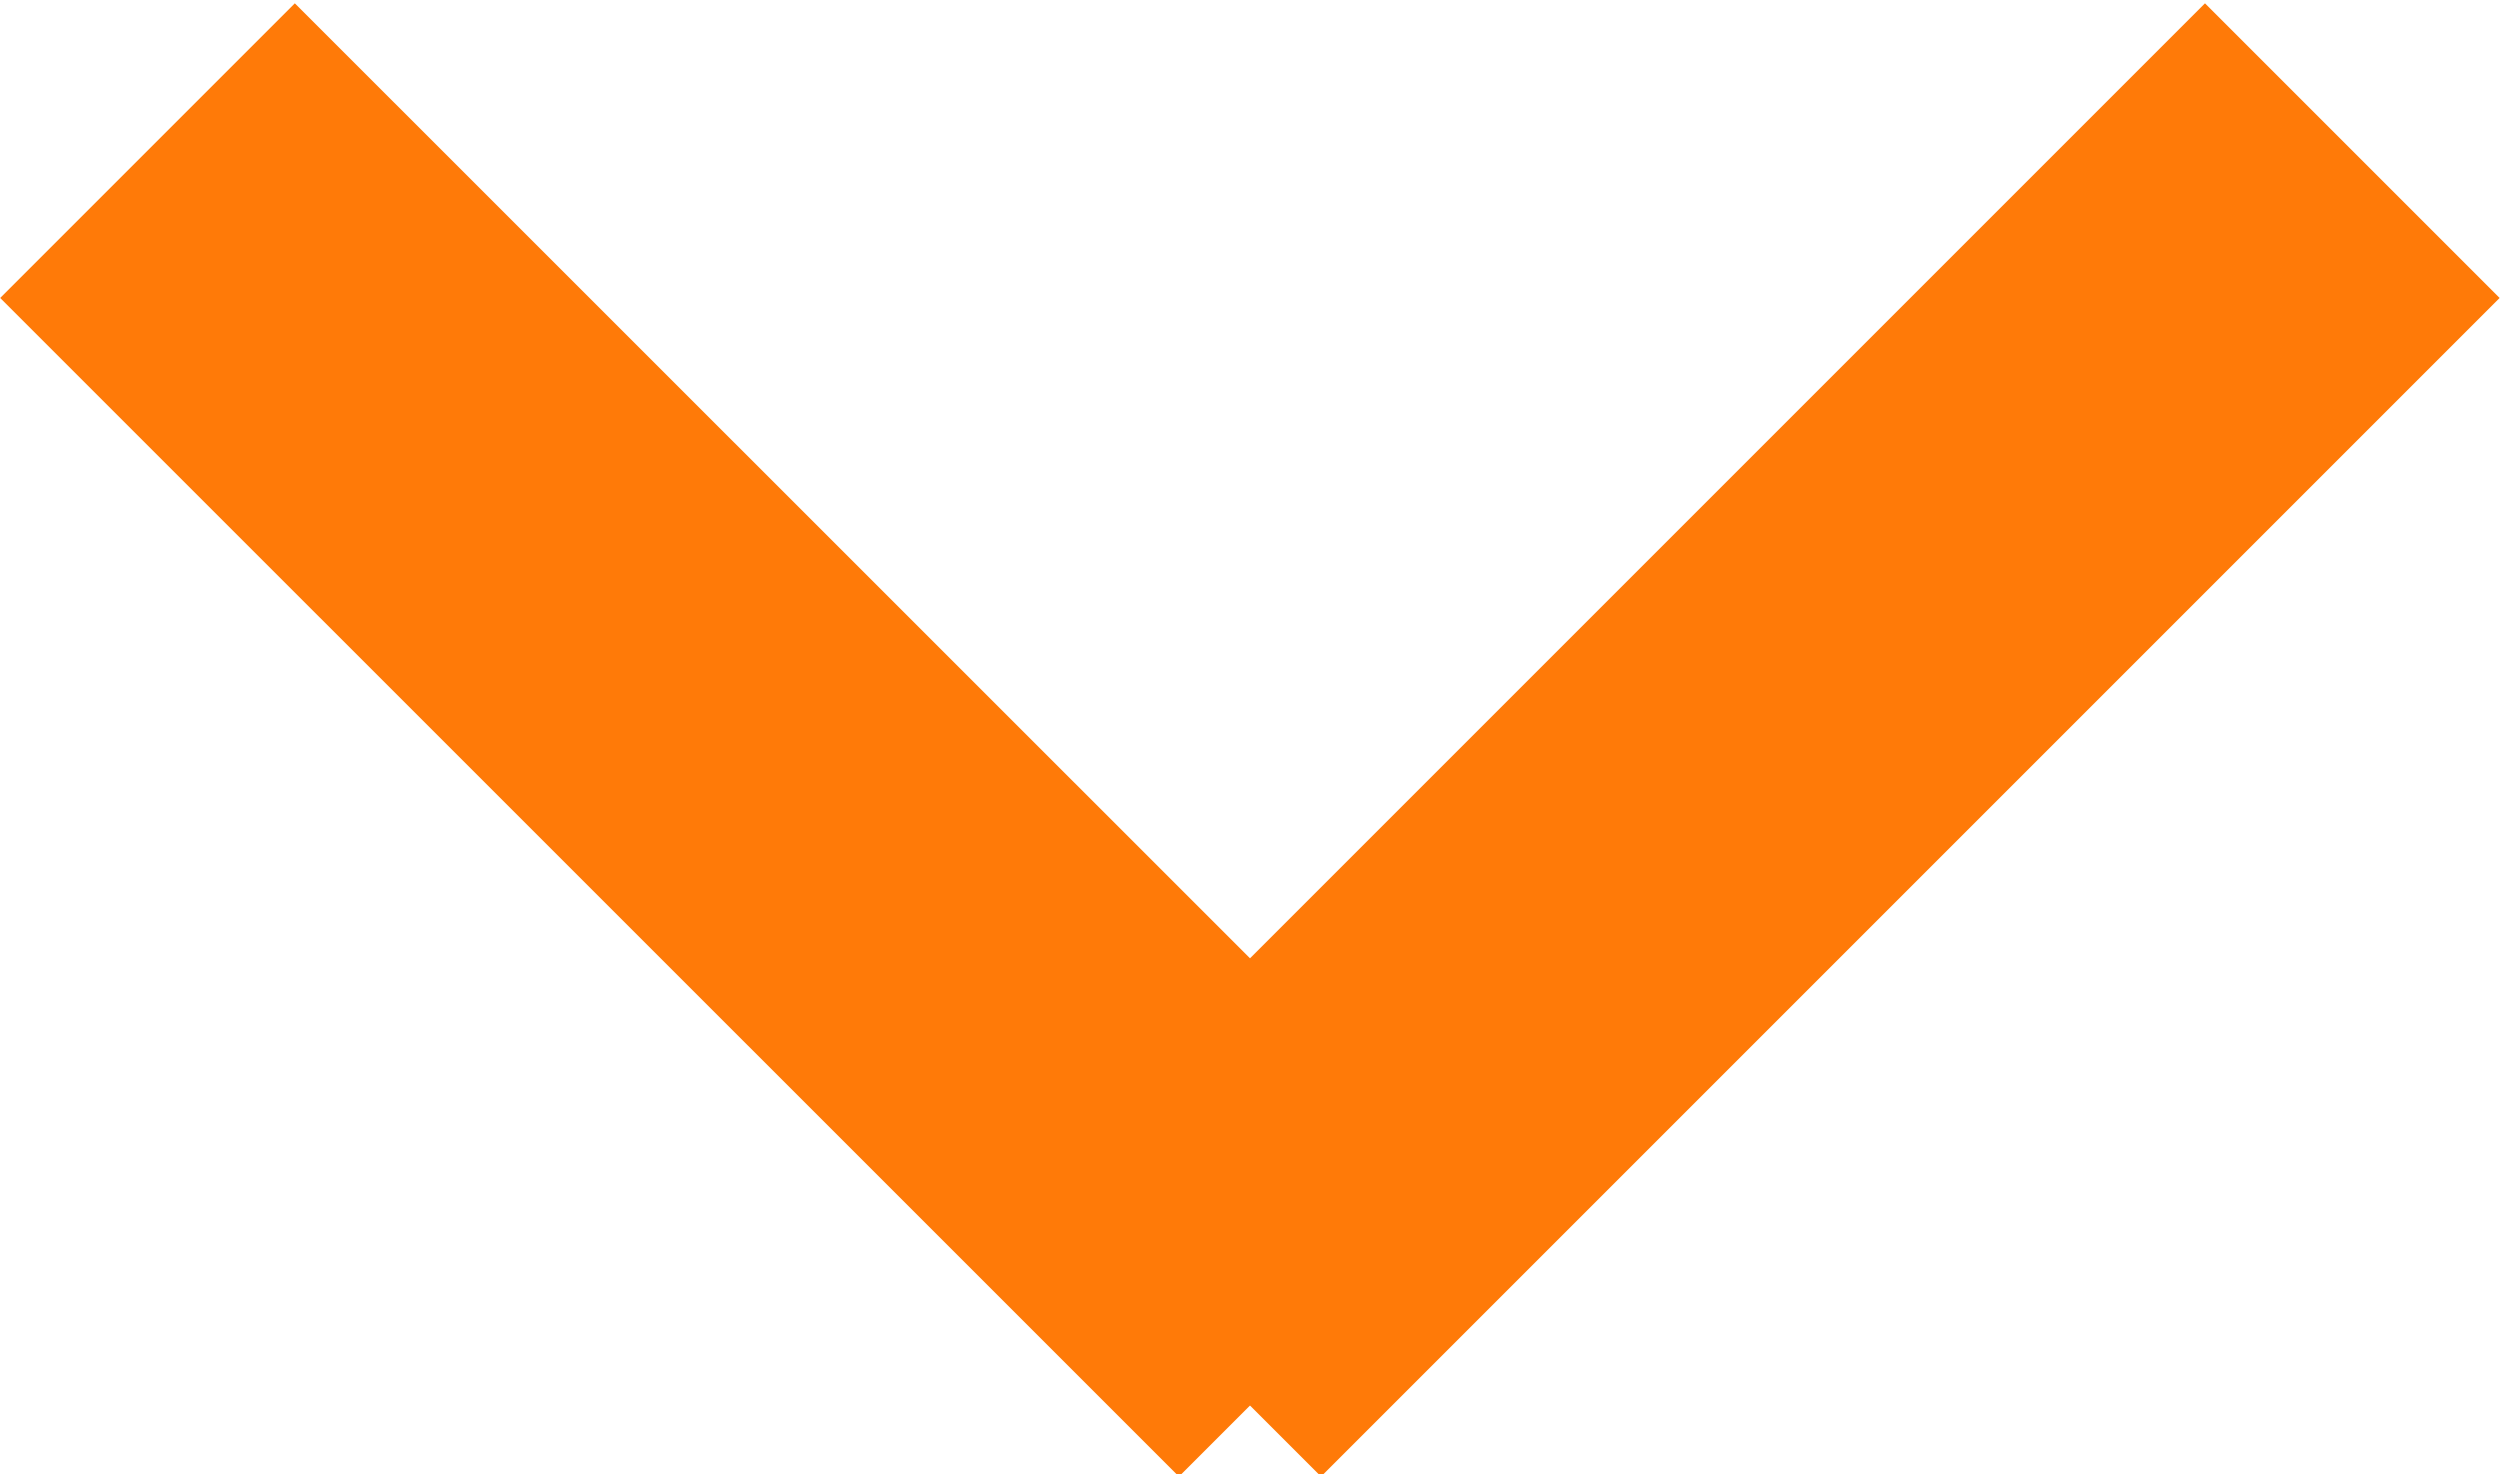 <?xml version="1.0" encoding="utf-8"?>
<!-- Generator: Adobe Illustrator 15.1.0, SVG Export Plug-In . SVG Version: 6.00 Build 0)  -->
<!DOCTYPE svg PUBLIC "-//W3C//DTD SVG 1.1//EN" "http://www.w3.org/Graphics/SVG/1.1/DTD/svg11.dtd">
<svg version="1.1" id="Layer_1" xmlns="http://www.w3.org/2000/svg" xmlns:xlink="http://www.w3.org/1999/xlink" x="0px" y="0px"
	 width="13.55px" height="7.99px" viewBox="0 0 13.55 7.99" enable-background="new 0 0 13.55 7.99" xml:space="preserve">
<path fill="#FF7A08" d="M13.548,1.615L7.16,8.003L6.775,7.618L6.39,8.003L0.001,1.615l1.597-1.597l5.177,5.176l5.176-5.176
	L13.548,1.615z"/>
</svg>
